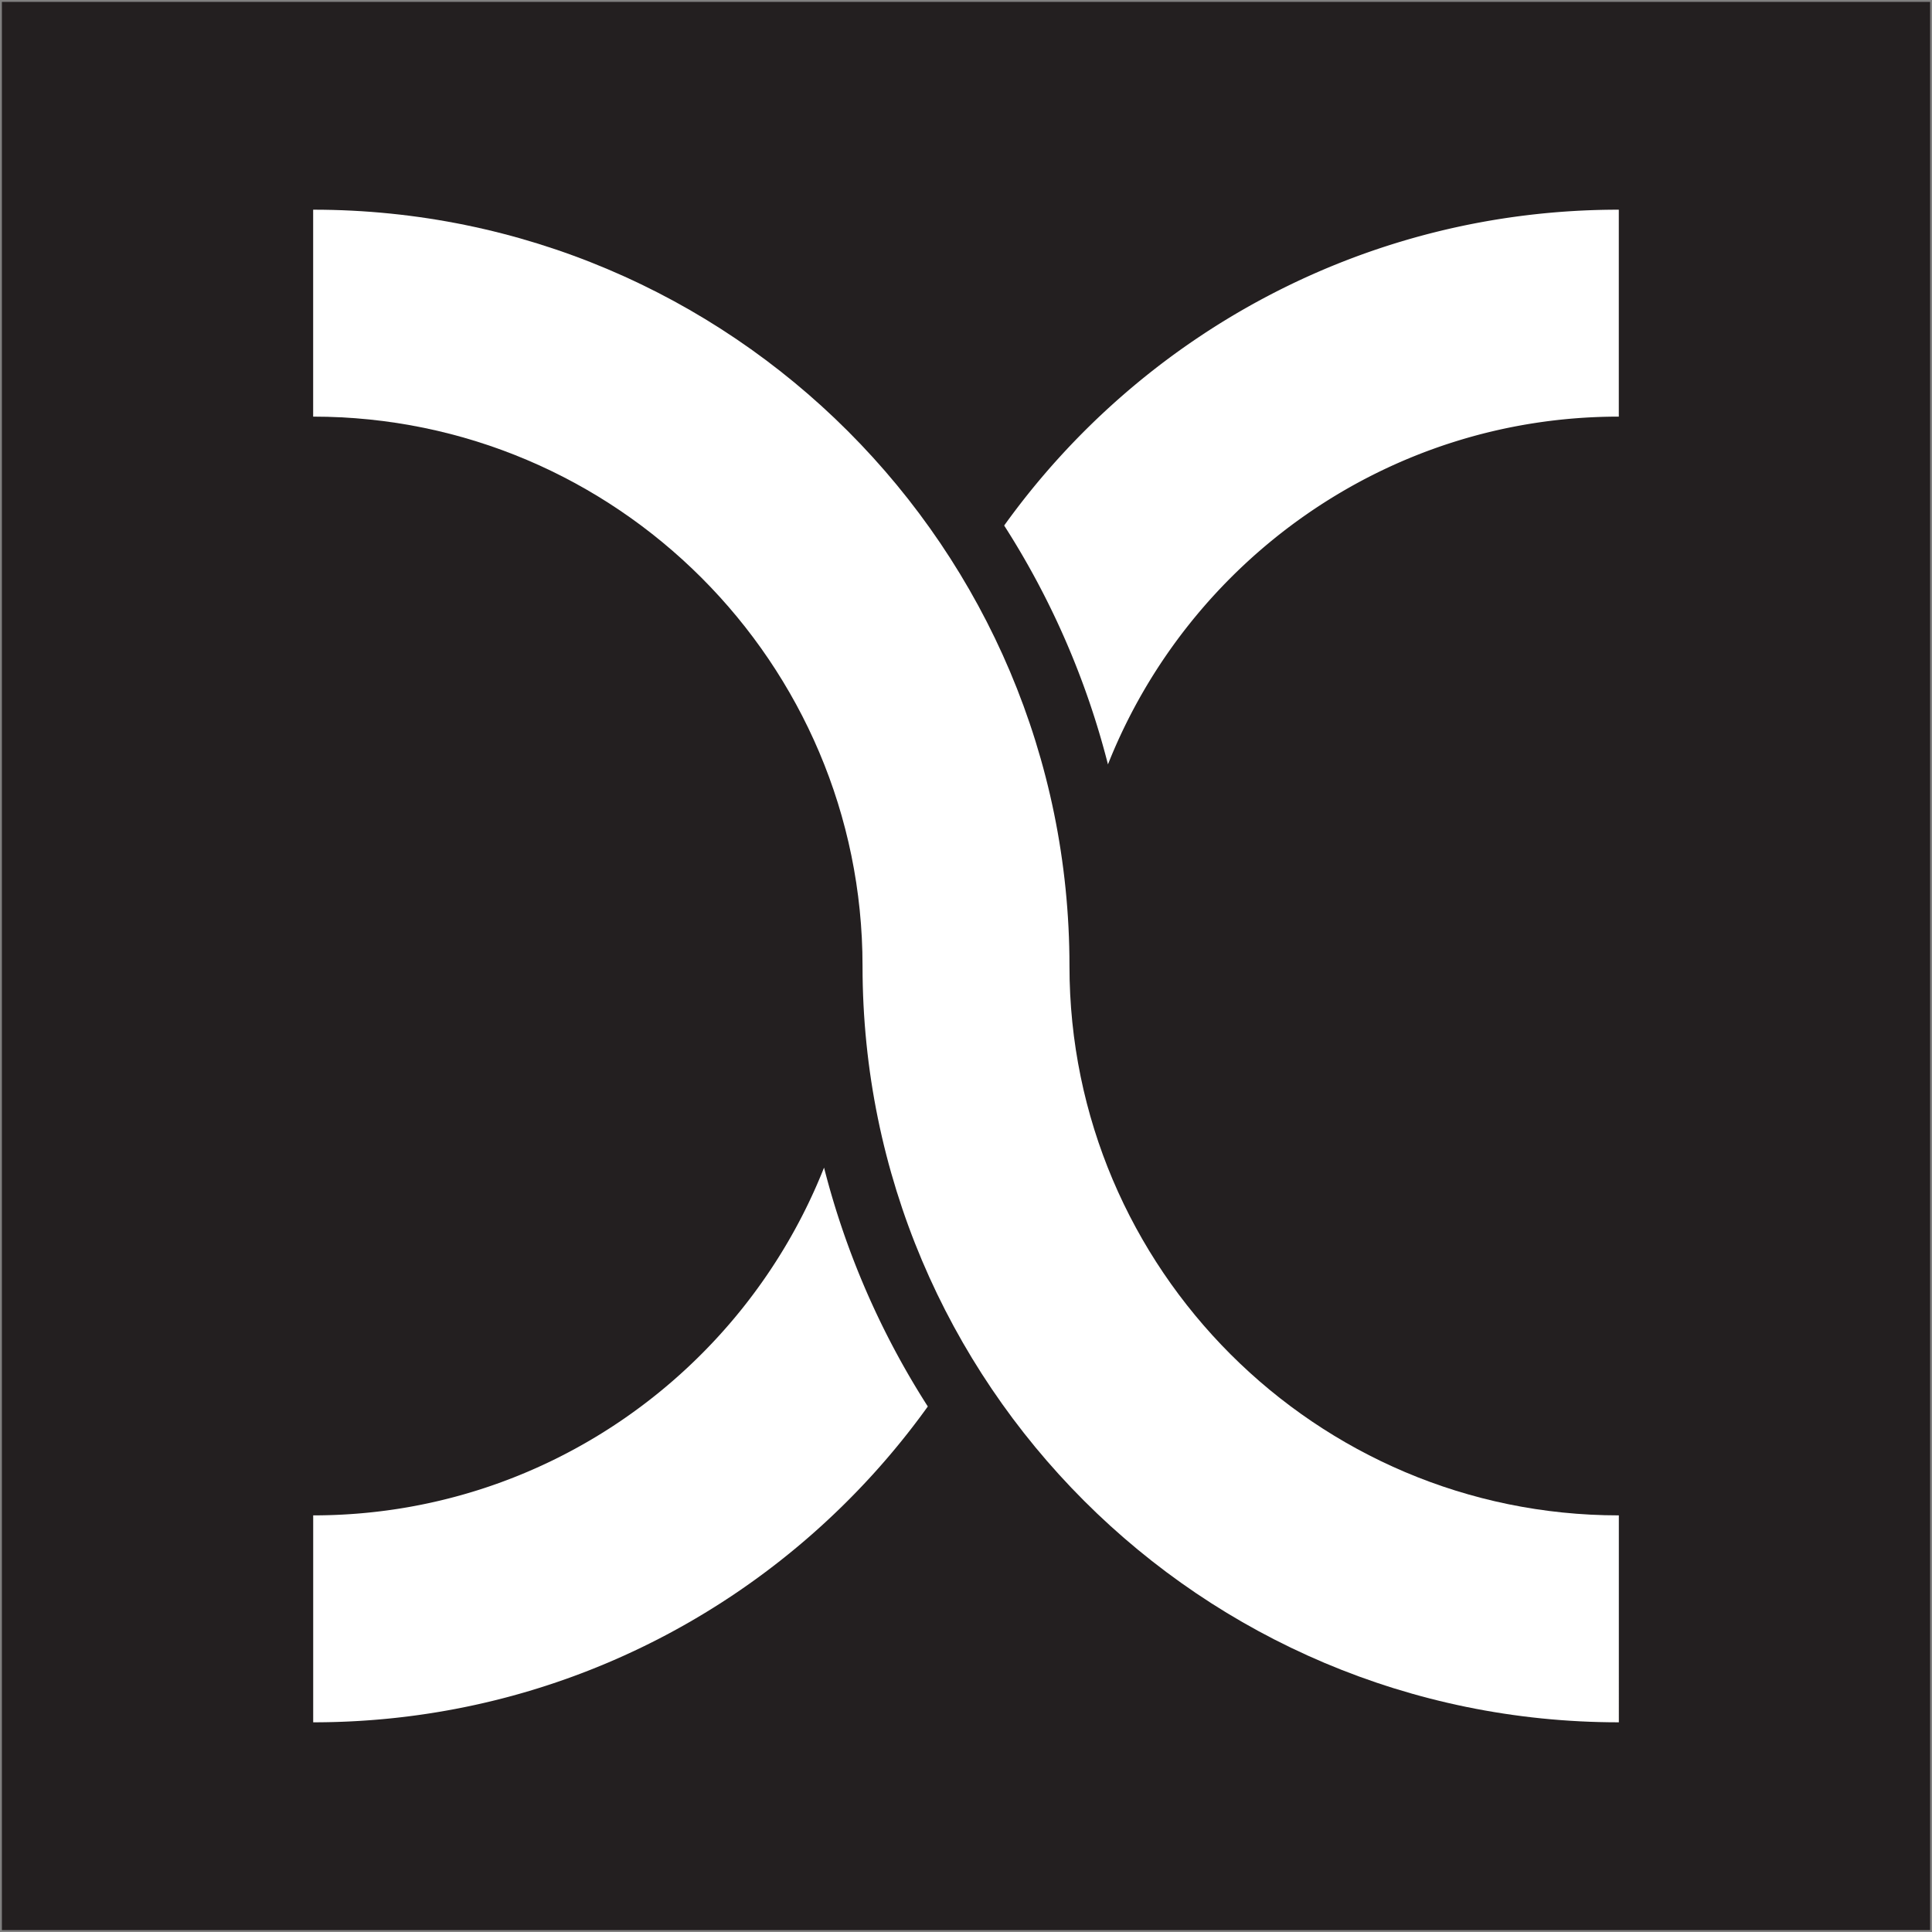 <svg xmlns="http://www.w3.org/2000/svg" id="artwork" viewBox="0 0 1024 1024"><rect x="0" y="0" width="1024" height="1024" fill="#808080" stroke="none"/><defs><style>.cls-1{fill:#231f20}.cls-2{fill:#fff}</style></defs><rect width="1022" height="1022" x="1" y="1" class="cls-1"/><path d="M566.84,512h0c0-221.39-179.47-400.86-400.86-400.86V220.82c160.56,0,291.18,130.62,291.18,291.18h0c0,221.39,179.47,400.86,400.86,400.86V803.18C697.46,803.18,566.84,672.56,566.84,512Z" class="cls-2"/><path d="M436.76,618.86C394.05,726.69,288.82,803.18,166,803.18V912.86c134.26,0,253-66.07,325.76-167.4A432.16,432.16,0,0,1,436.76,618.86Z" class="cls-2"/><path d="M587.24,405.14C630,297.31,735.19,220.82,858,220.82V111.14c-134.26,0-253,66.07-325.77,167.4A431.92,431.92,0,0,1,587.24,405.14Z" class="cls-2"/></svg>